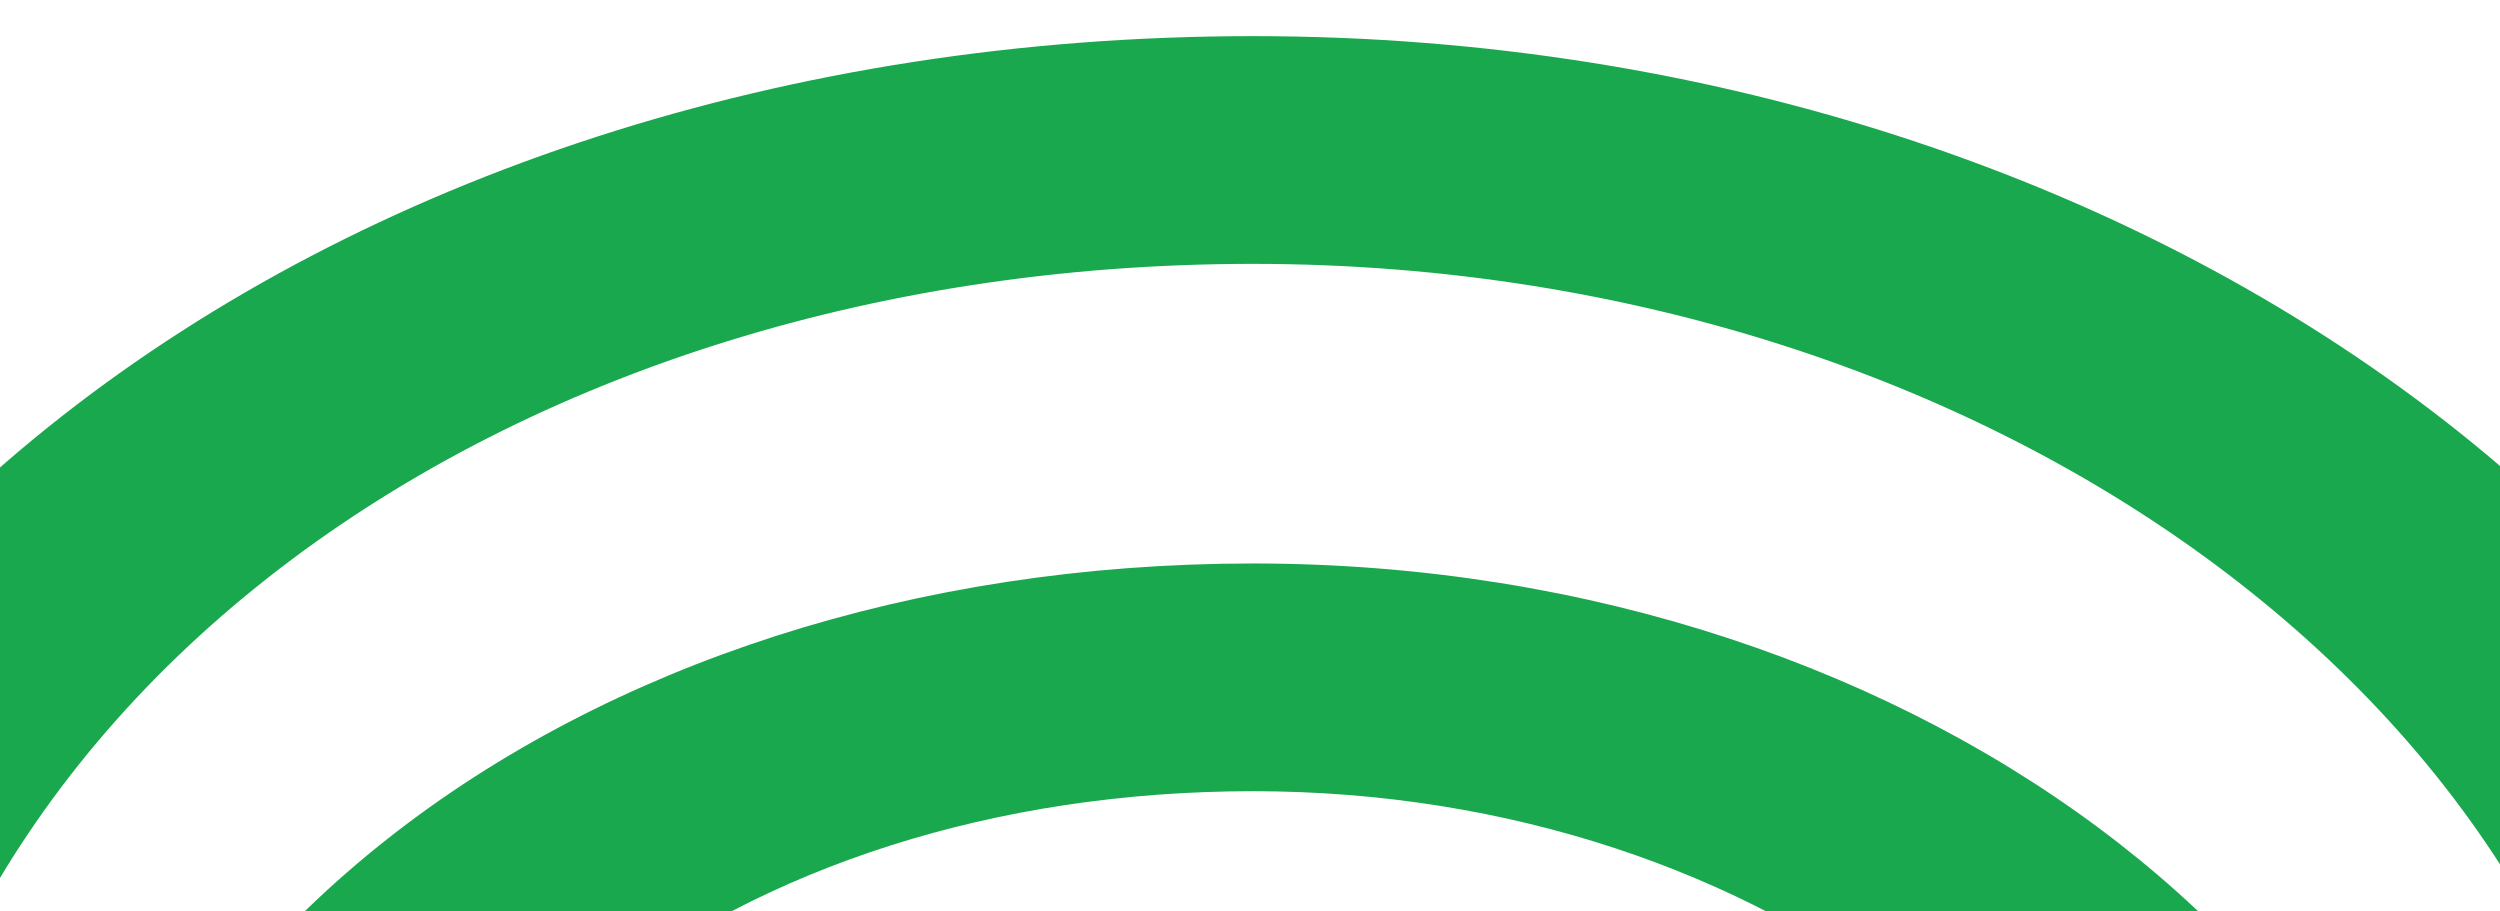 <?xml version="1.0" encoding="utf-8"?>
<!-- Generator: Adobe Illustrator 17.0.0, SVG Export Plug-In . SVG Version: 6.00 Build 0)  -->
<!DOCTYPE svg PUBLIC "-//W3C//DTD SVG 1.1//EN" "http://www.w3.org/Graphics/SVG/1.1/DTD/svg11.dtd">
<svg version="1.1" id="Layer_1" xmlns="http://www.w3.org/2000/svg" xmlns:xlink="http://www.w3.org/1999/xlink" x="0px" y="0px"
	 width="768px" height="280px" viewBox="0 0 768 280" enable-background="new 0 0 768 280" xml:space="preserve" style="shape-rendering:geometricPrecision;">
<g>
	<defs>
		<rect id="SVGID_1_" y="-103.146" width="768" height="383.146"/>
	</defs>
	<clipPath id="SVGID_2_">
		<use xlink:href="#SVGID_1_"  overflow="visible"/>
	</clipPath>
	<path clip-path="url(#SVGID_2_)" fill="#1AA84F" d="M384.912,817.476c-285.658,0-518.063-168.216-518.063-390.528
		c0-242.575,232.404-415.847,518.063-415.847c285.664,0,518.066,180.871,518.066,403.186S670.576,817.476,384.912,817.476
		 M384.912,81.06c-236.092,0-428.17,141.889-428.17,345.888c0,183.741,192.078,320.566,428.17,320.566
		c236.098,0,428.176-149.484,428.176-333.227C813.088,230.546,621.01,81.06,384.912,81.06"/>
	<path clip-path="url(#SVGID_2_)" fill="#1AA84F" d="M384.912,758.545c-207.396,0-376.127-118.657-376.127-280.062
		c0-181.665,168.73-305.384,376.127-305.384c207.398,0,376.134,131.314,376.134,292.724
		C761.046,627.232,592.311,758.545,384.912,758.545 M384.912,243.058c-157.83,0-286.234,92.334-286.234,235.425
		c0,122.832,128.404,210.101,286.234,210.101c157.832,0,286.236-66.169,286.236-222.761
		C671.148,342.989,542.744,243.058,384.912,243.058"/>
	<path clip-path="url(#SVGID_2_)" fill="#1AA84F" d="M384.912,662.277c-129.131,0-234.193-81.759-234.193-182.26
		c0-120.755,105.063-194.922,234.193-194.922c129.133,0,234.196,95.263,234.196,182.262
		C619.108,567.856,514.045,662.277,384.912,662.277 M384.912,367.712c-79.565,0-144.299,50.382-144.299,112.306
		s64.733,112.305,144.299,112.305c79.568,0,144.301-50.381,144.301-112.305S464.48,367.712,384.912,367.712"/>
</g>
</svg>
